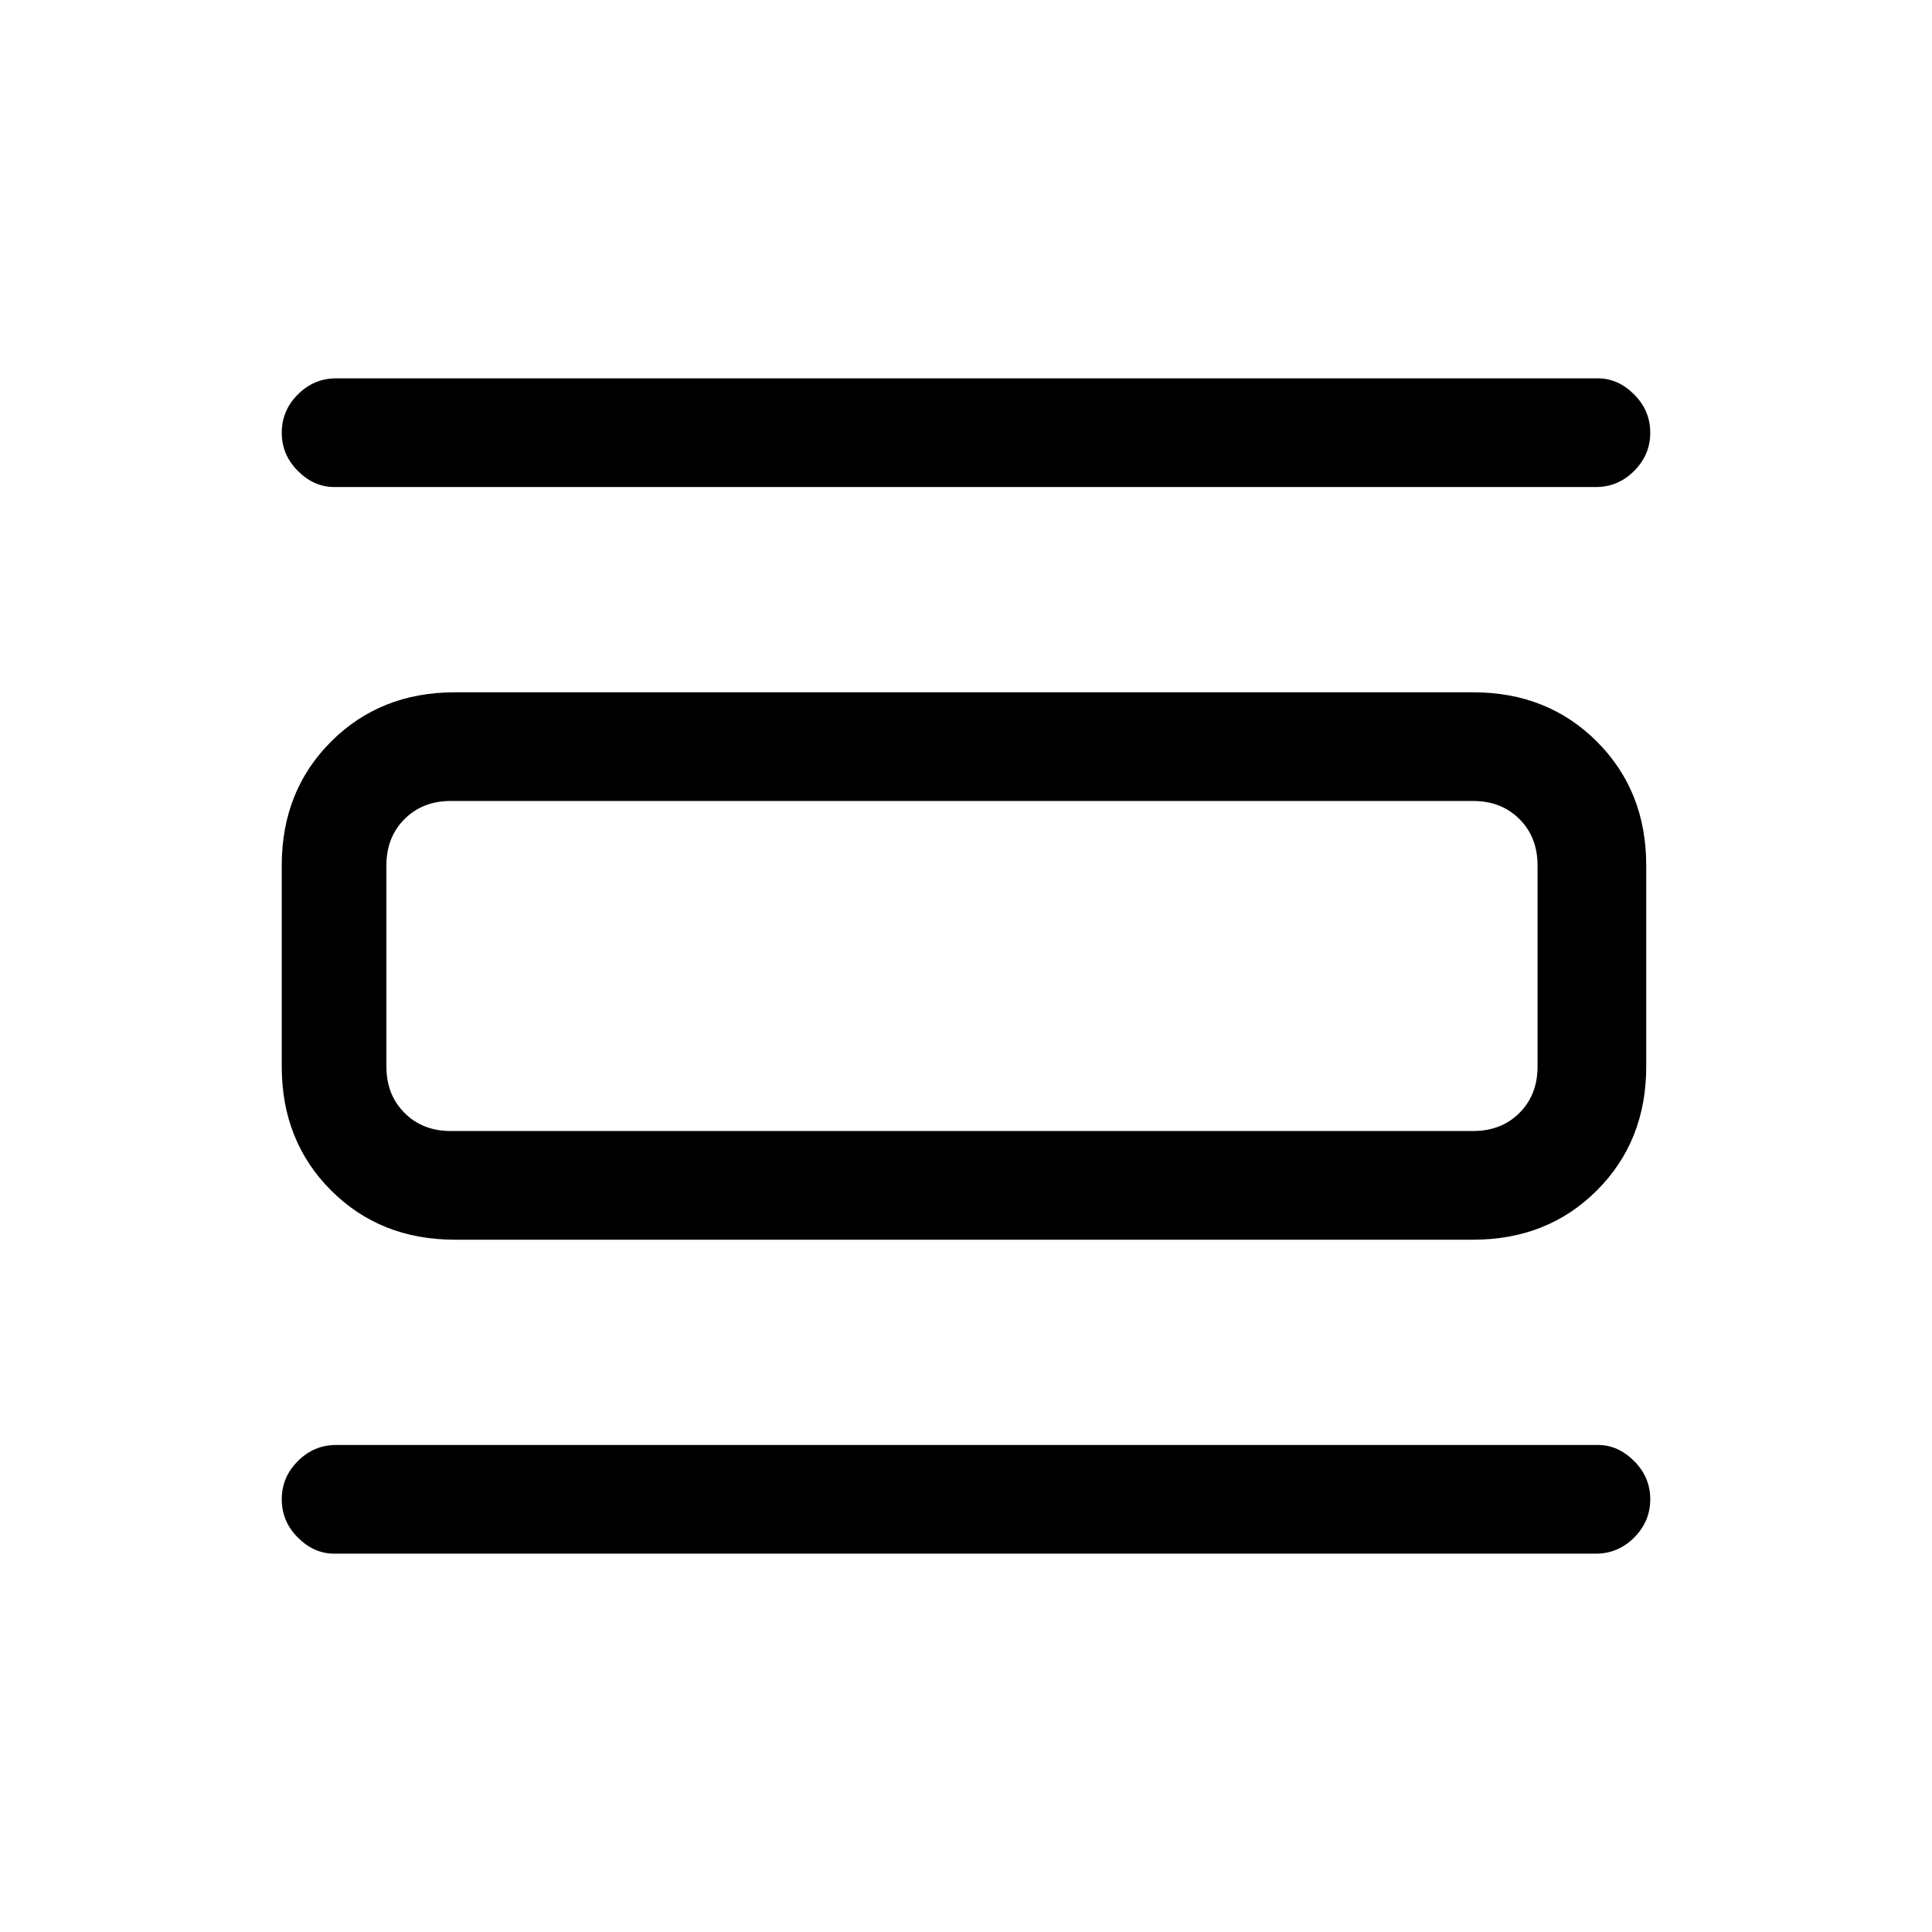 <svg xmlns="http://www.w3.org/2000/svg" height="24" viewBox="0 -960 960 960" width="24"><path d="M166-188q-10 0-18-8t-8-19q0-11 8-19t19-8h627q10 0 18 8t8 19q0 11-8 19t-19 8H166Zm0-530q-10 0-18-8t-8-19q0-11 8-19t19-8h627q10 0 18 8t8 19q0 11-8 19t-19 8H166Zm60 374q-37 0-61.5-24.5T140-430v-100q0-37 24.5-61.5T226-616h506q37 0 61.5 24.5T818-530v100q0 37-24.5 61.5T732-344H226Zm-2-54h508q14 0 23-9t9-23v-100q0-14-9-23t-23-9H224q-14 0-23 9t-9 23v100q0 14 9 23t23 9Zm-32-164h32q-14 0-23 9t-9 23v100q0 14 9 23t23 9h-32v-164Z"/></svg>